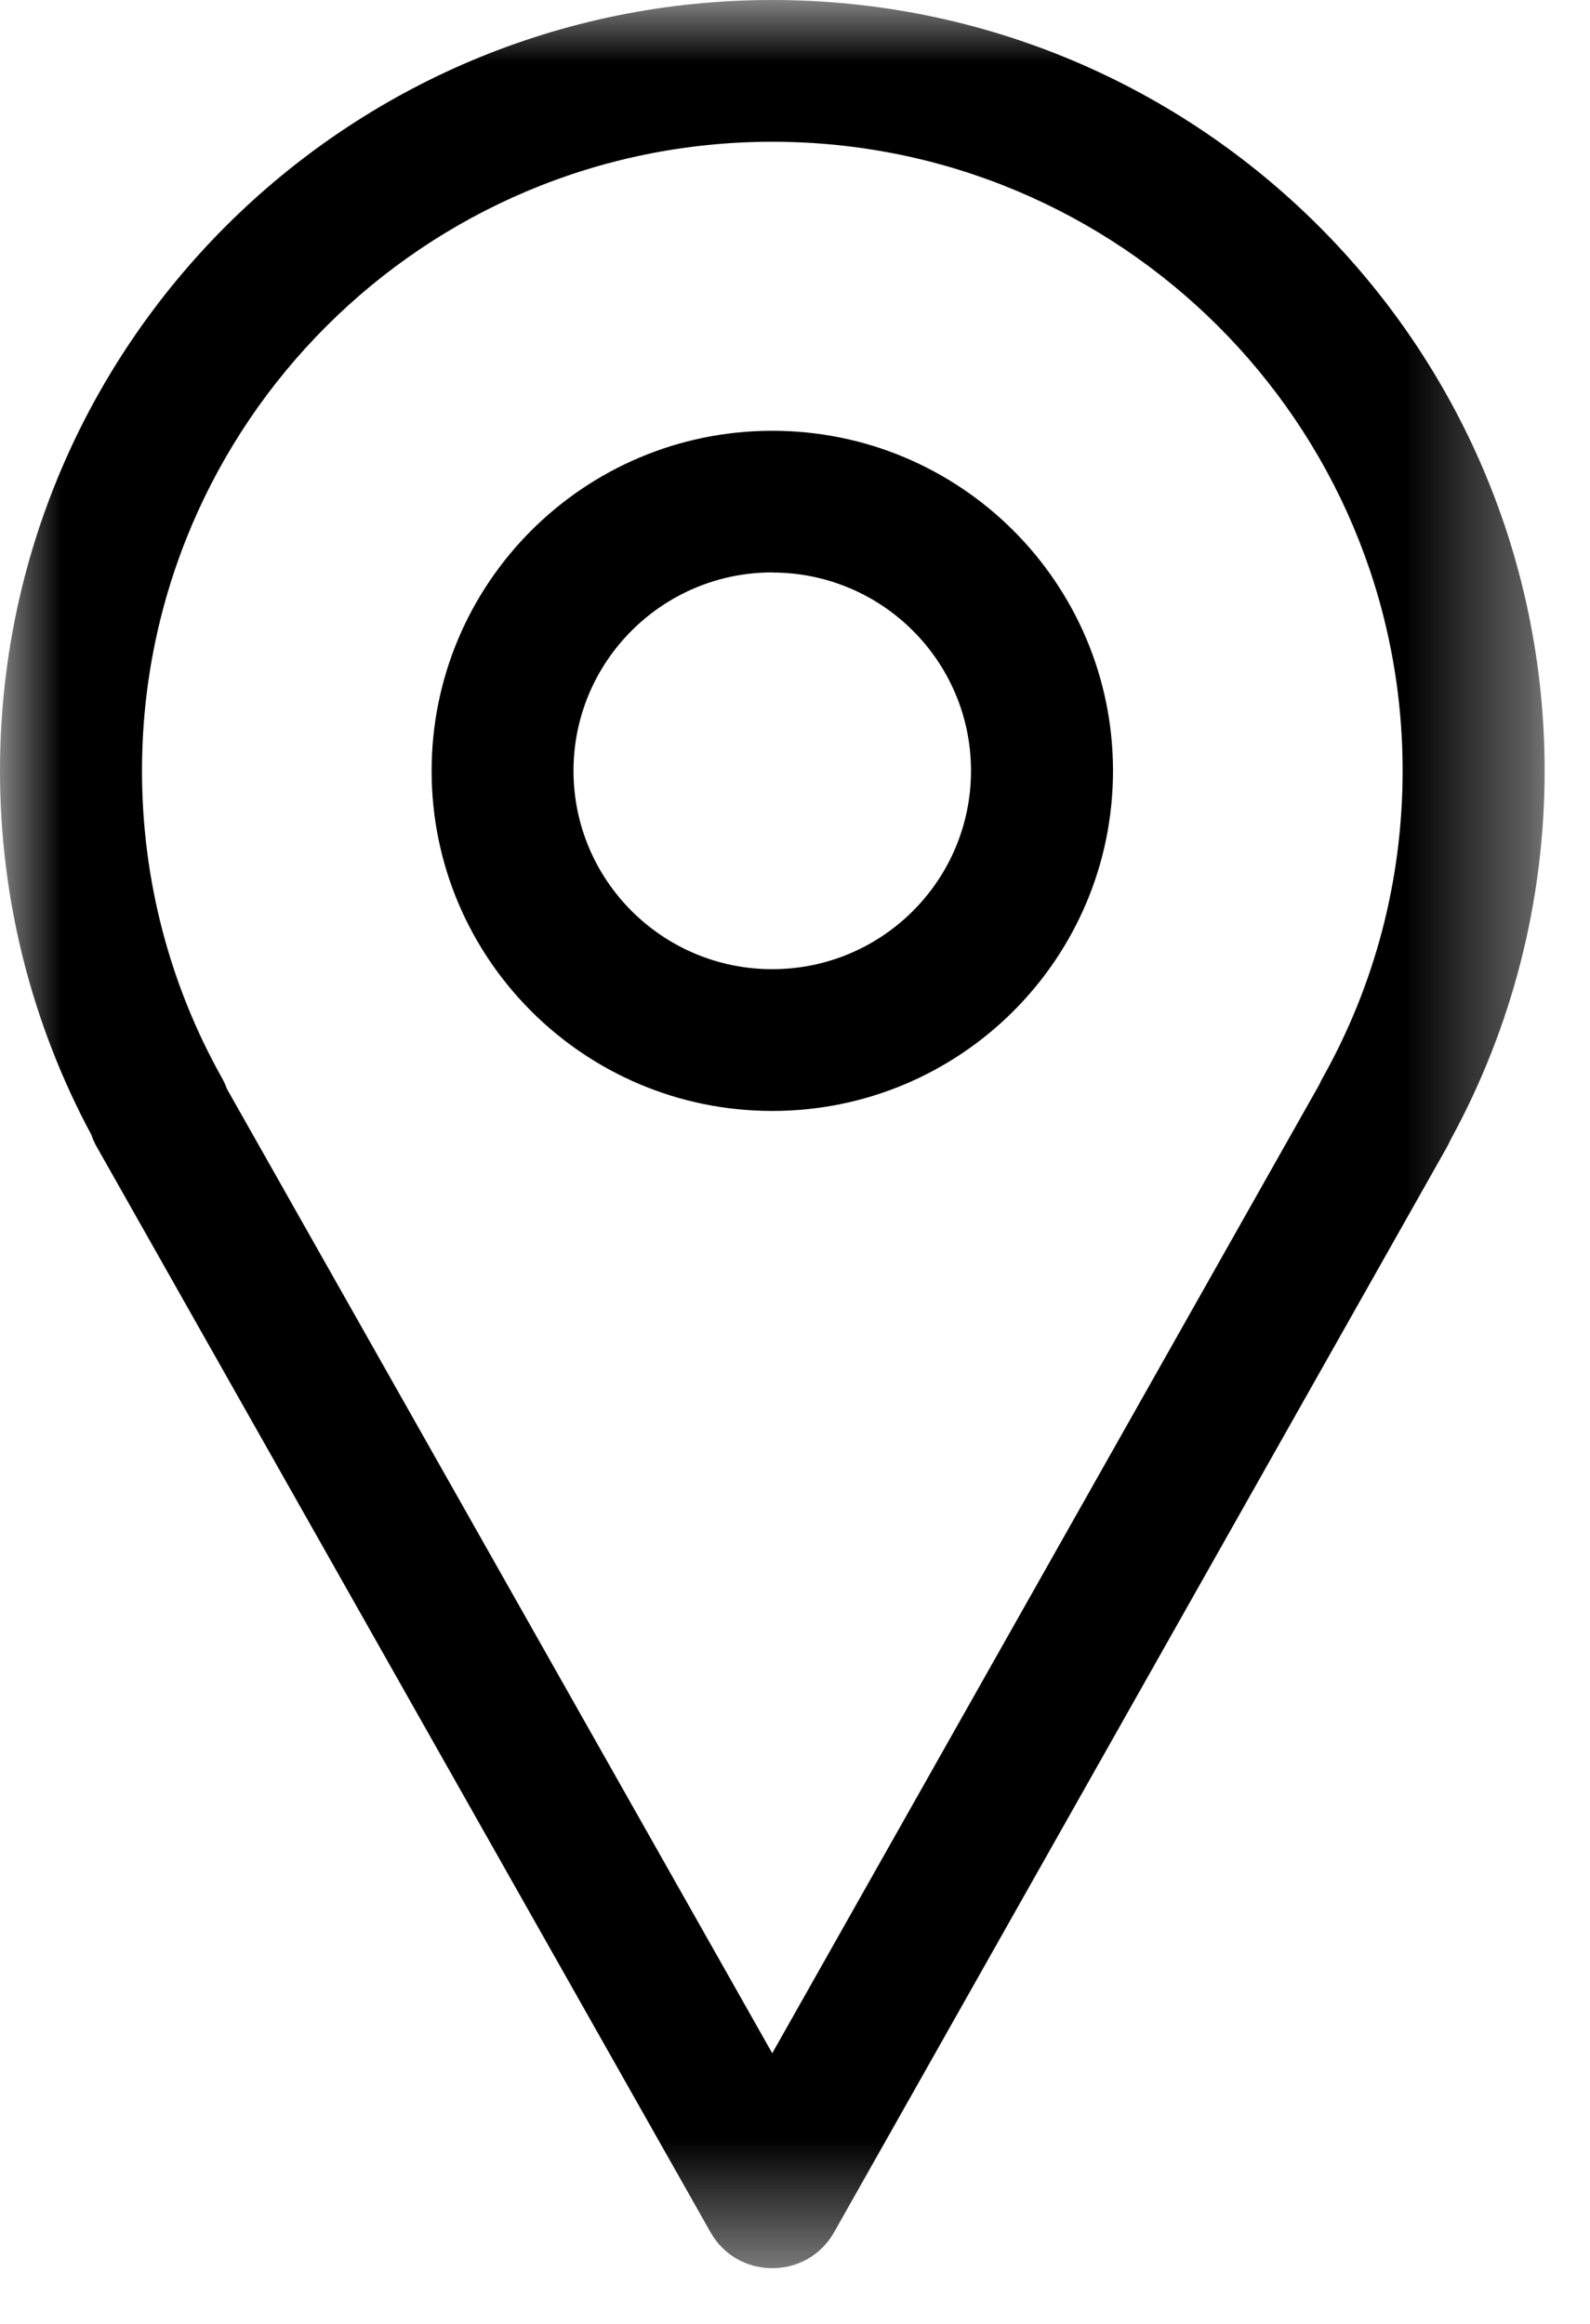 <svg xmlns="http://www.w3.org/2000/svg" xmlns:xlink="http://www.w3.org/1999/xlink" width="13" height="19" viewBox="0 0 13 19">
    <defs>
        <filter id="pbgr4aytfa">
            <feColorMatrix in="SourceGraphic" values="0 0 0 0 1 0 0 0 0 1 0 0 0 0 1 0 0 0 1 0"/>
        </filter>
        <path id="5s3br9sj5b" d="M0 0L12.629 0 12.629 18.546 0 18.546z"/>
    </defs>
    <g fill="none" fill-rule="evenodd">
        <g>
            <g filter="url(#pbgr4aytfa)" transform="translate(-49 -719) translate(35 708)">
                <g transform="translate(14 11)">
                    <mask id="uhuj0d4eyc" fill="#fff">
                        <use xlink:href="#5s3br9sj5b"/>
                    </mask>
                    <path fill="#000" d="M6.314 4.68c-.897 0-1.625.727-1.625 1.622 0 .896.728 1.622 1.625 1.622.898 0 1.625-.726 1.625-1.622 0-.895-.727-1.621-1.625-1.621m0-1.159c1.539 0 2.786 1.245 2.786 2.78 0 1.536-1.247 2.781-2.786 2.781-1.538 0-2.785-1.245-2.785-2.78 0-1.536 1.247-2.781 2.785-2.781m0-2.363c-2.846 0-5.153 2.303-5.153 5.143 0 .892.227 1.75.653 2.51.017.03.03.06.041.09l4.459 7.885 4.473-7.92c.008-.019.017-.037.028-.056.426-.76.653-1.617.653-2.509 0-2.84-2.308-5.143-5.154-5.143m0-1.159c3.488 0 6.315 2.822 6.315 6.302 0 1.068-.267 2.098-.768 3.015-.01.02-.019.041-.031.062L6.82 18.25c-.222.393-.789.393-1.011 0L.793 9.38c-.019-.032-.034-.066-.045-.1C.26 8.372 0 7.355 0 6.302 0 2.822 2.827 0 6.314 0" mask="url(#uhuj0d4eyc)"/>
                </g>
            </g>
        </g>
    </g>
</svg>
